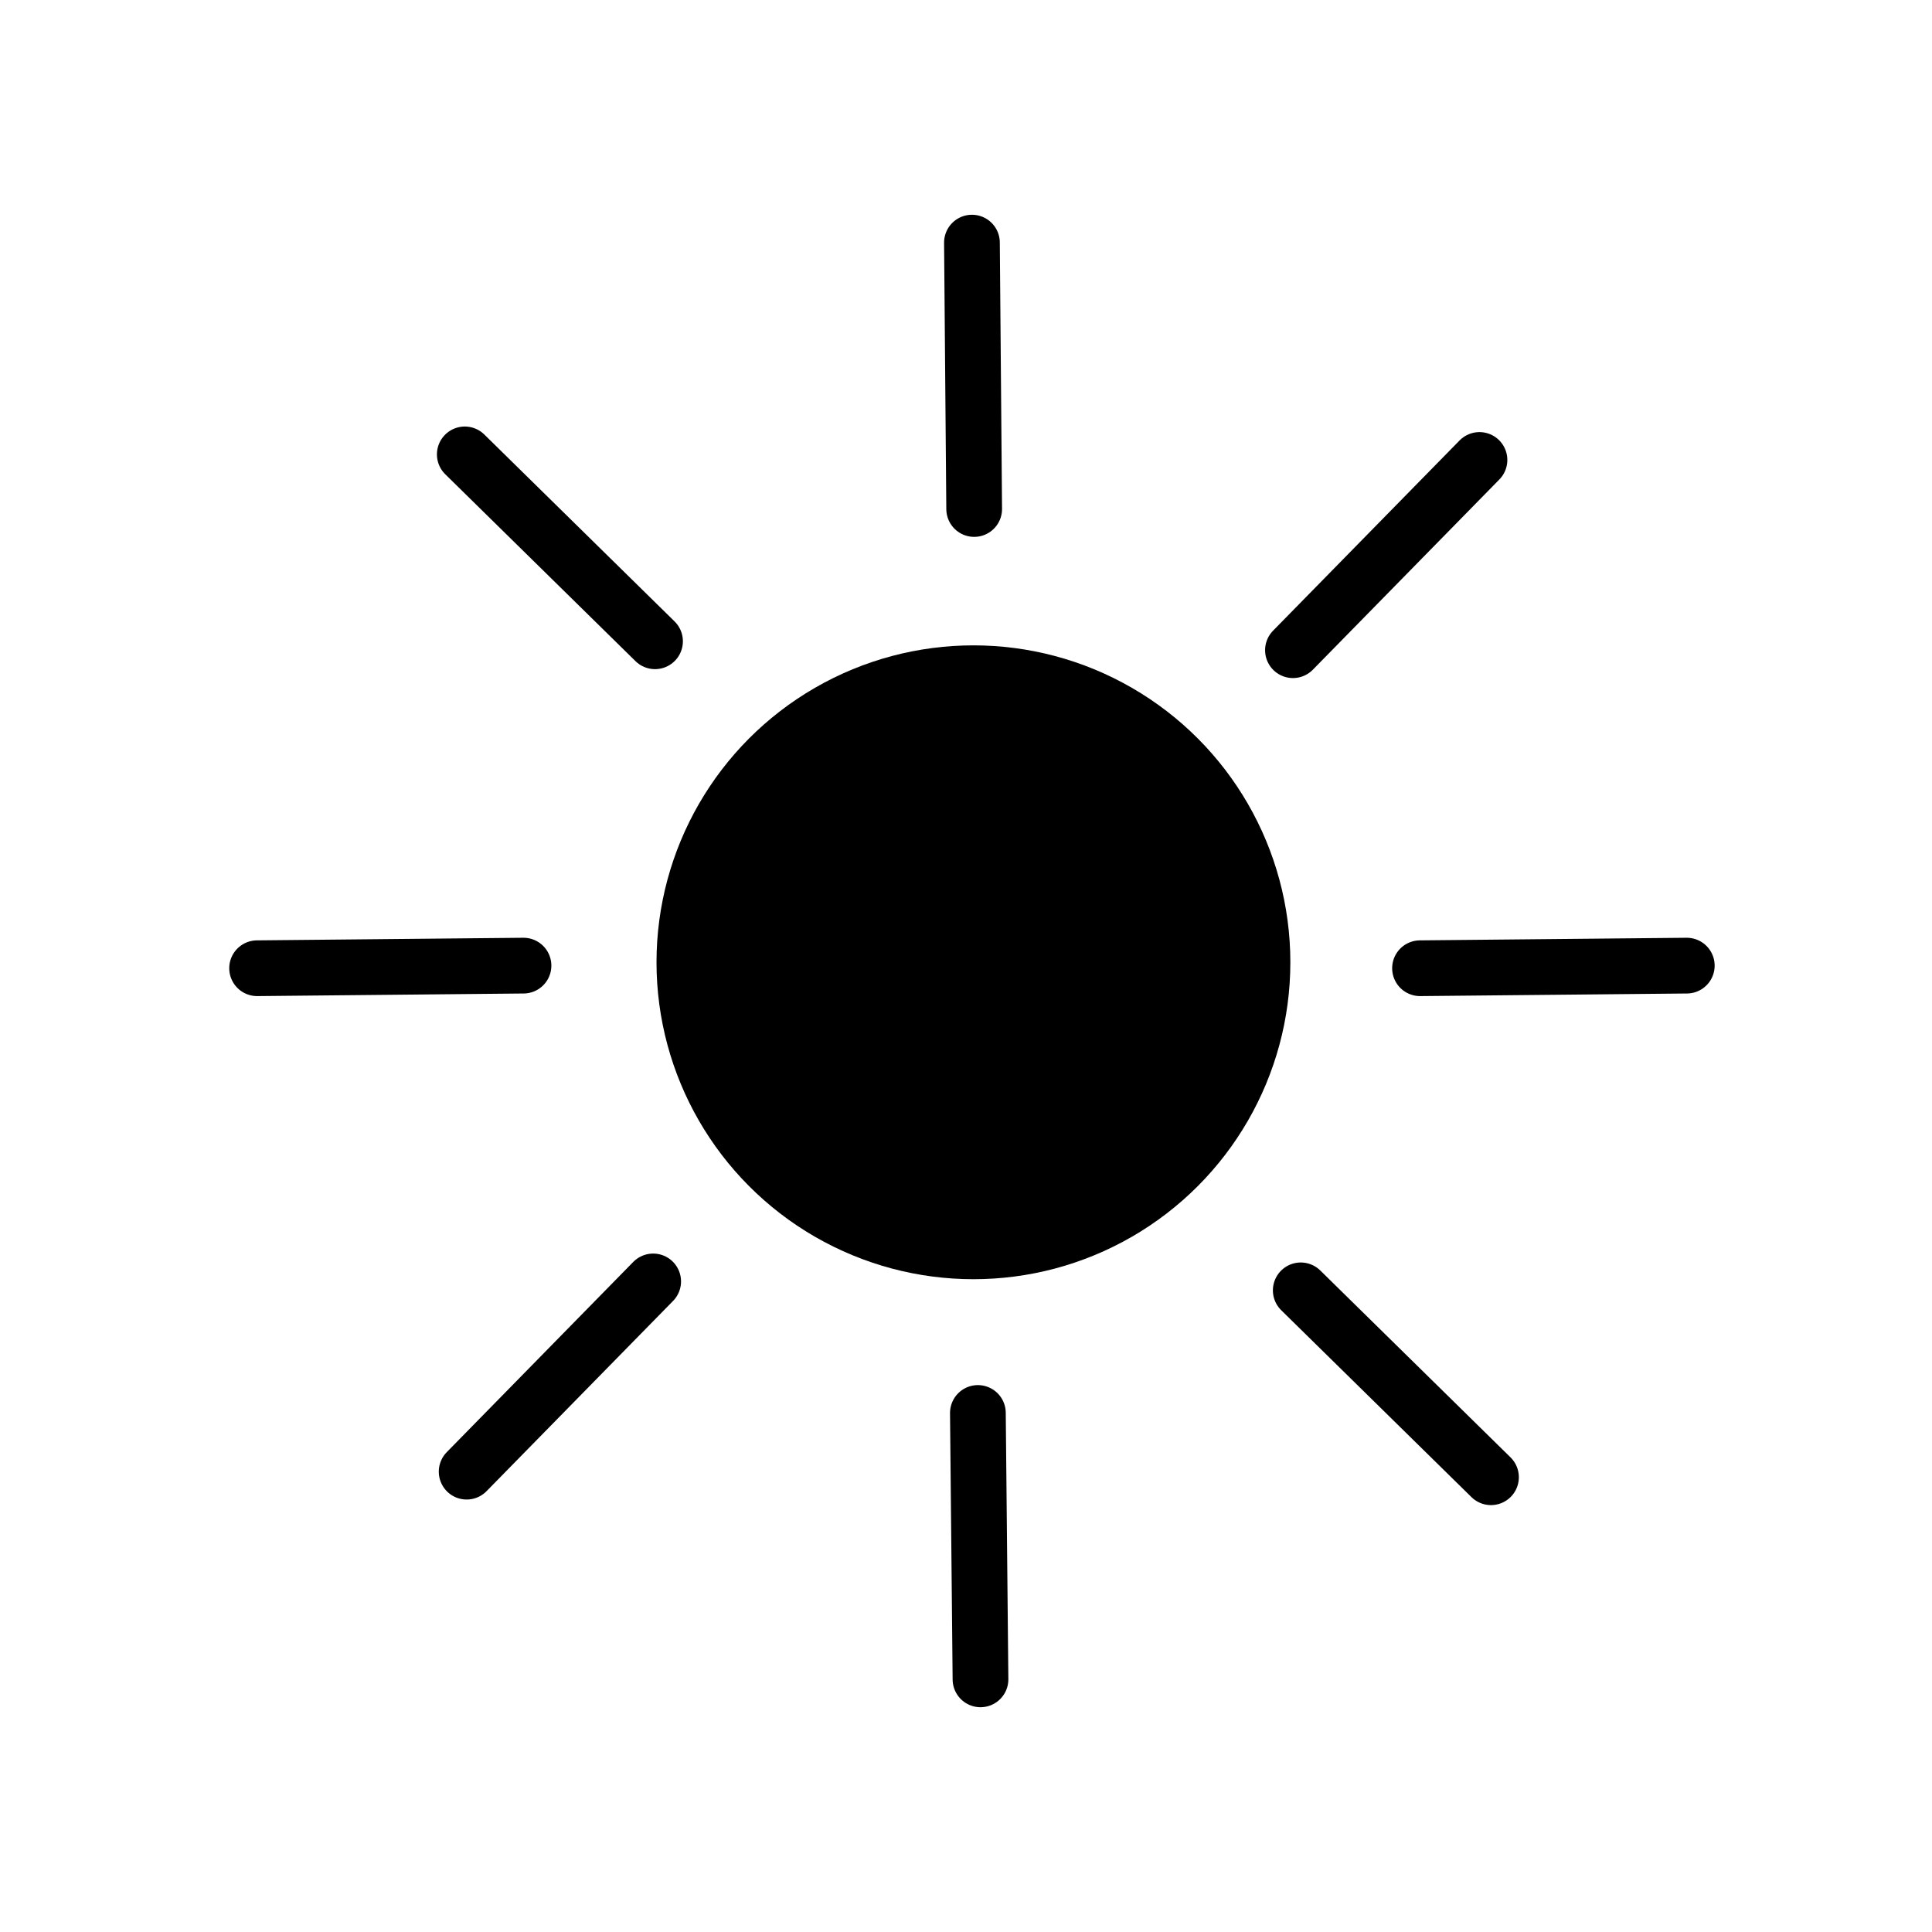 <svg id="Layer_1" data-name="Layer 1" xmlns="http://www.w3.org/2000/svg" viewBox="0 0 52 52"><defs><style>.cls-1{fill:none;}.cls-1,.cls-2{stroke:#000;stroke-linecap:round;stroke-miterlimit:10;stroke-width:1.5px;}</style></defs><g id="Brightness"><line class="cls-1" x1="26.16" y1="6.53" x2="26.22" y2="13.7"/><line class="cls-1" x1="12.51" y1="12.23" x2="17.63" y2="17.26"/><line class="cls-1" x1="6.92" y1="26.06" x2="14.09" y2="25.99"/><line class="cls-1" x1="40.13" y1="39.76" x2="35.01" y2="34.73"/><line class="cls-1" x1="26.39" y1="45.2" x2="26.32" y2="38.03"/><line class="cls-1" x1="38.22" y1="26.06" x2="45.4" y2="25.99"/><line class="cls-1" x1="12.56" y1="39.61" x2="17.58" y2="34.49"/><line class="cls-1" x1="39.82" y1="12.38" x2="34.8" y2="17.5"/><circle class="cls-2" cx="26.2" cy="25.9" r="7.78"/></g></svg>